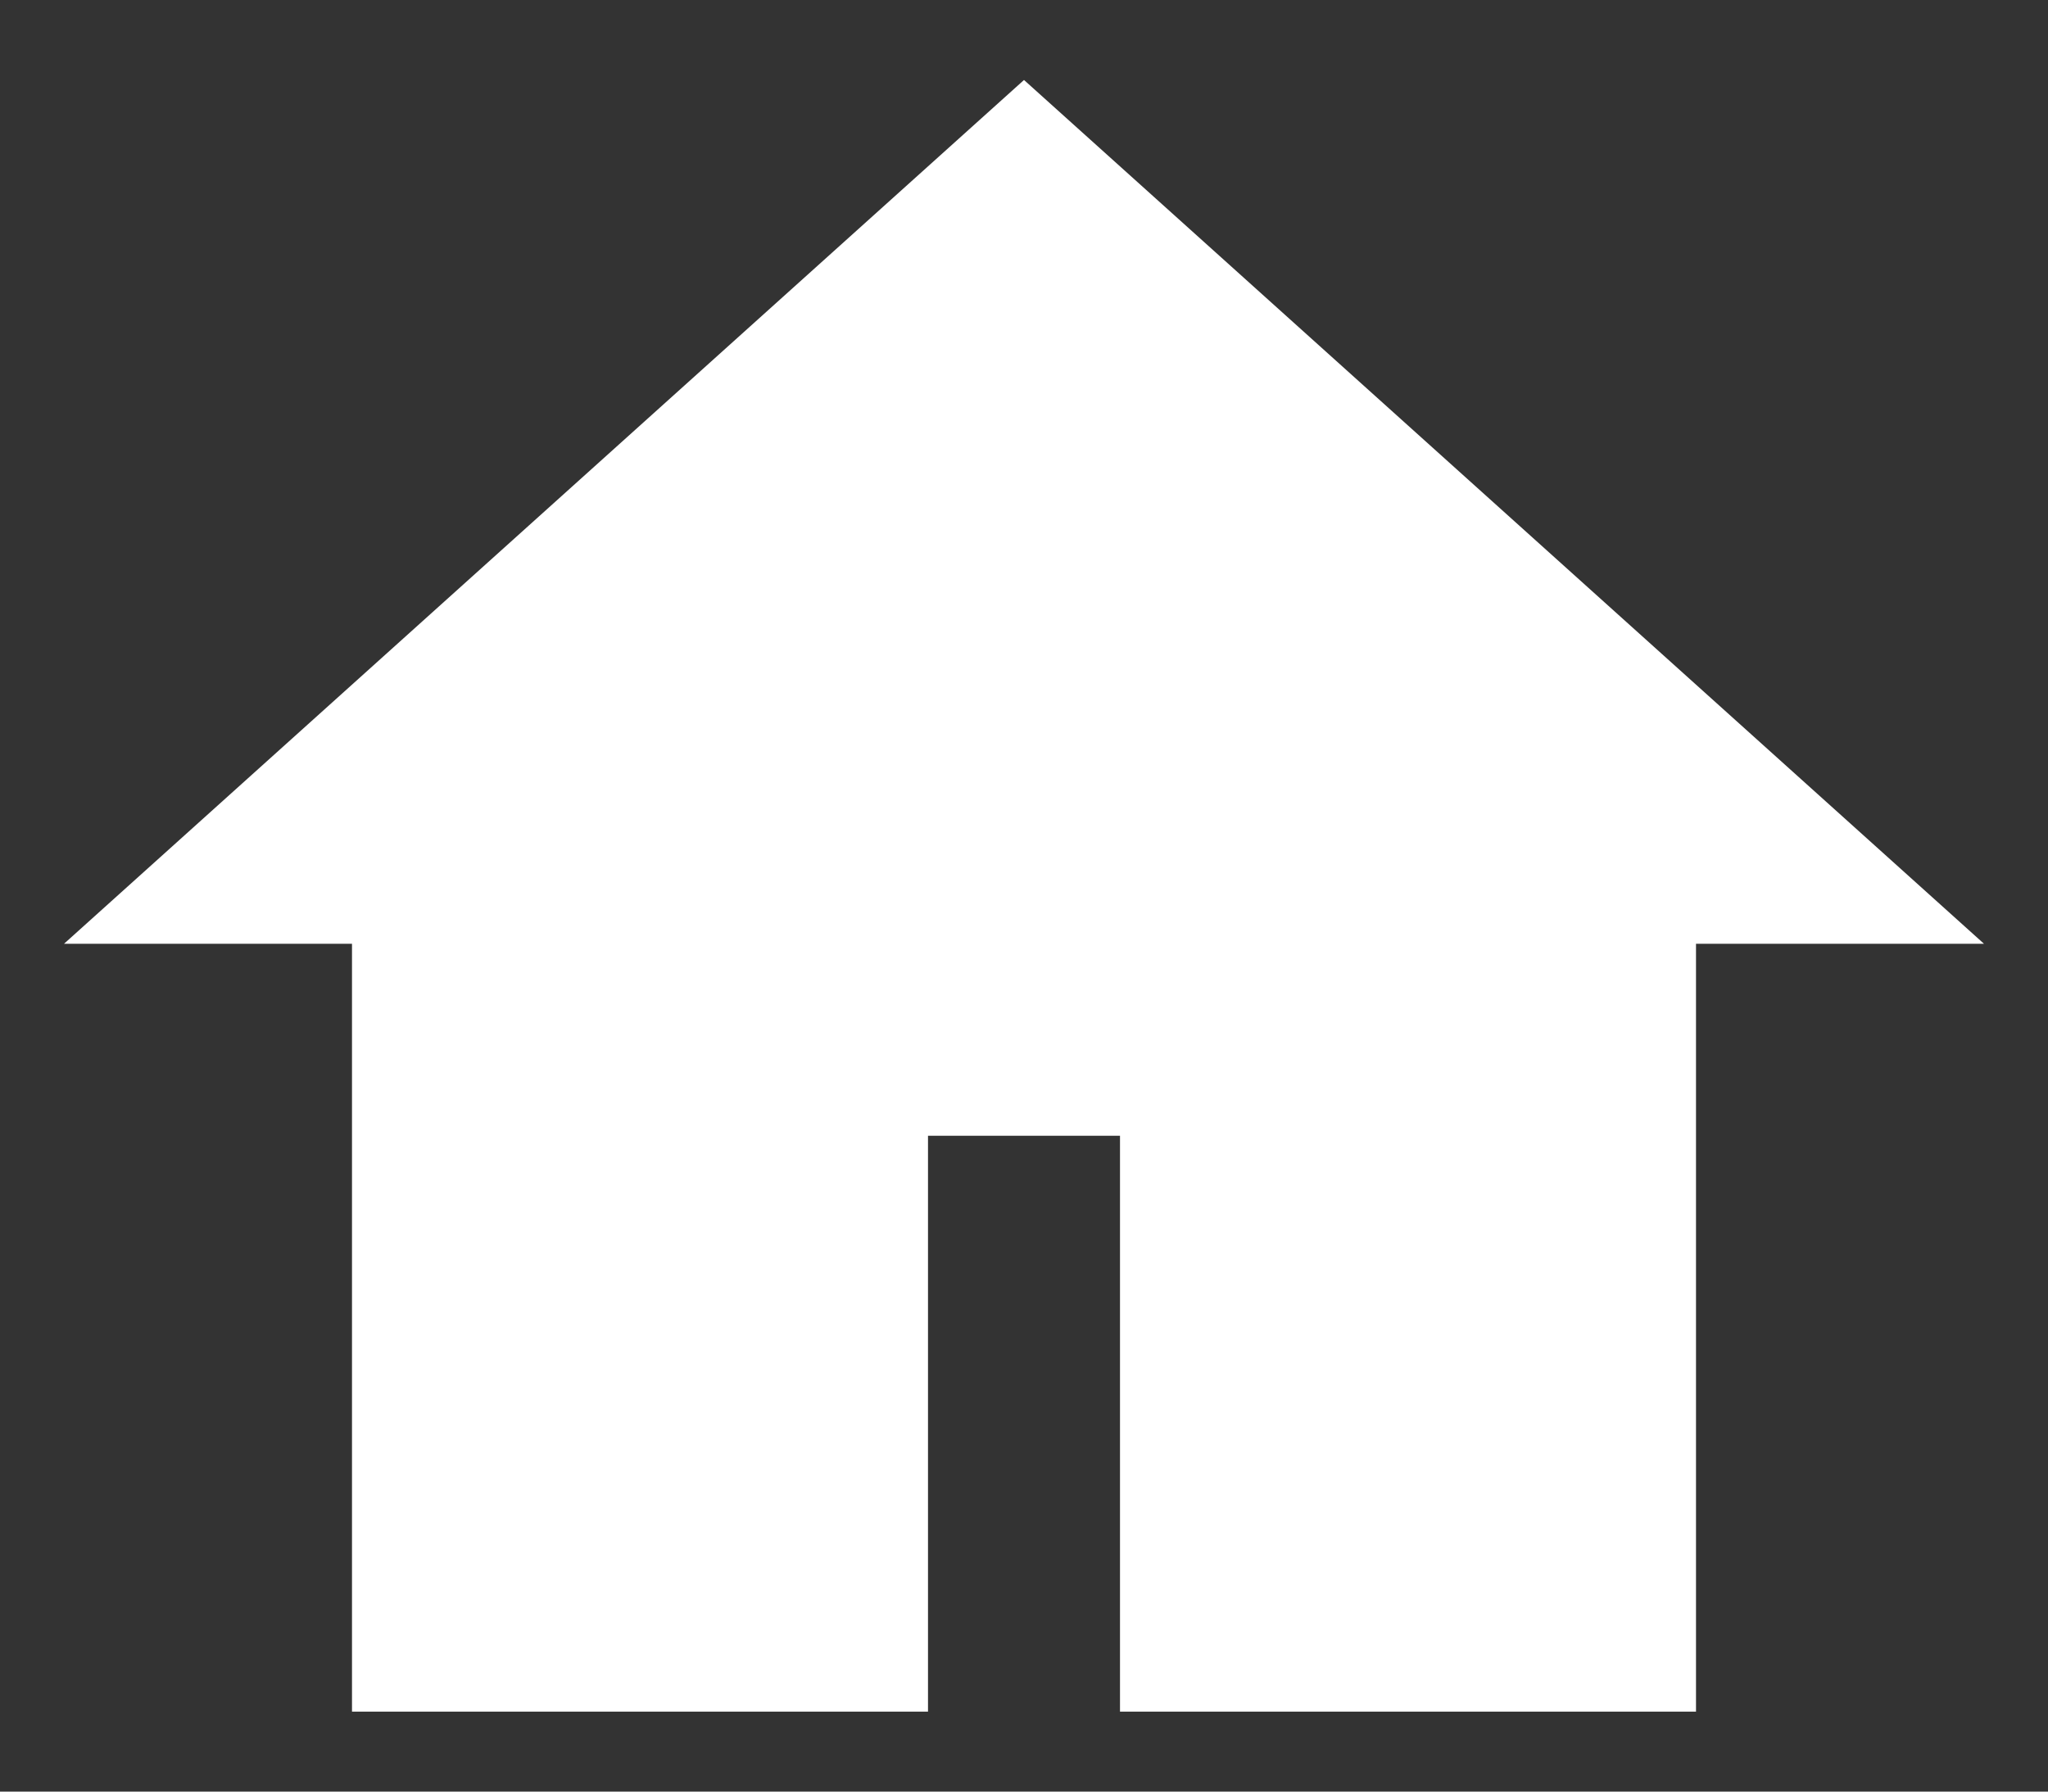 <svg xmlns="http://www.w3.org/2000/svg" width="16" height="14" viewBox="0 0 16 14" fill="none">
  <rect x="0" y="0" width="16" height="14" fill="#333333" stroke="none"/>
  <!-- 외곽선 흰색으로 설정 -->
  <path d="M8 0.625L0.5 7.375H2.75V13.375H7.25V8.875H8.75V13.375H13.25V7.375H15.5L8 0.625Z" fill="white"/>
  <!-- 안쪽 여백을 흰색으로 채움 -->
  <path d="M8 2.643L11.75 6.018V11.875H10.25V7.375H5.75V11.875H4.25V6.018L8 2.643Z" fill="white"/>
</svg>
